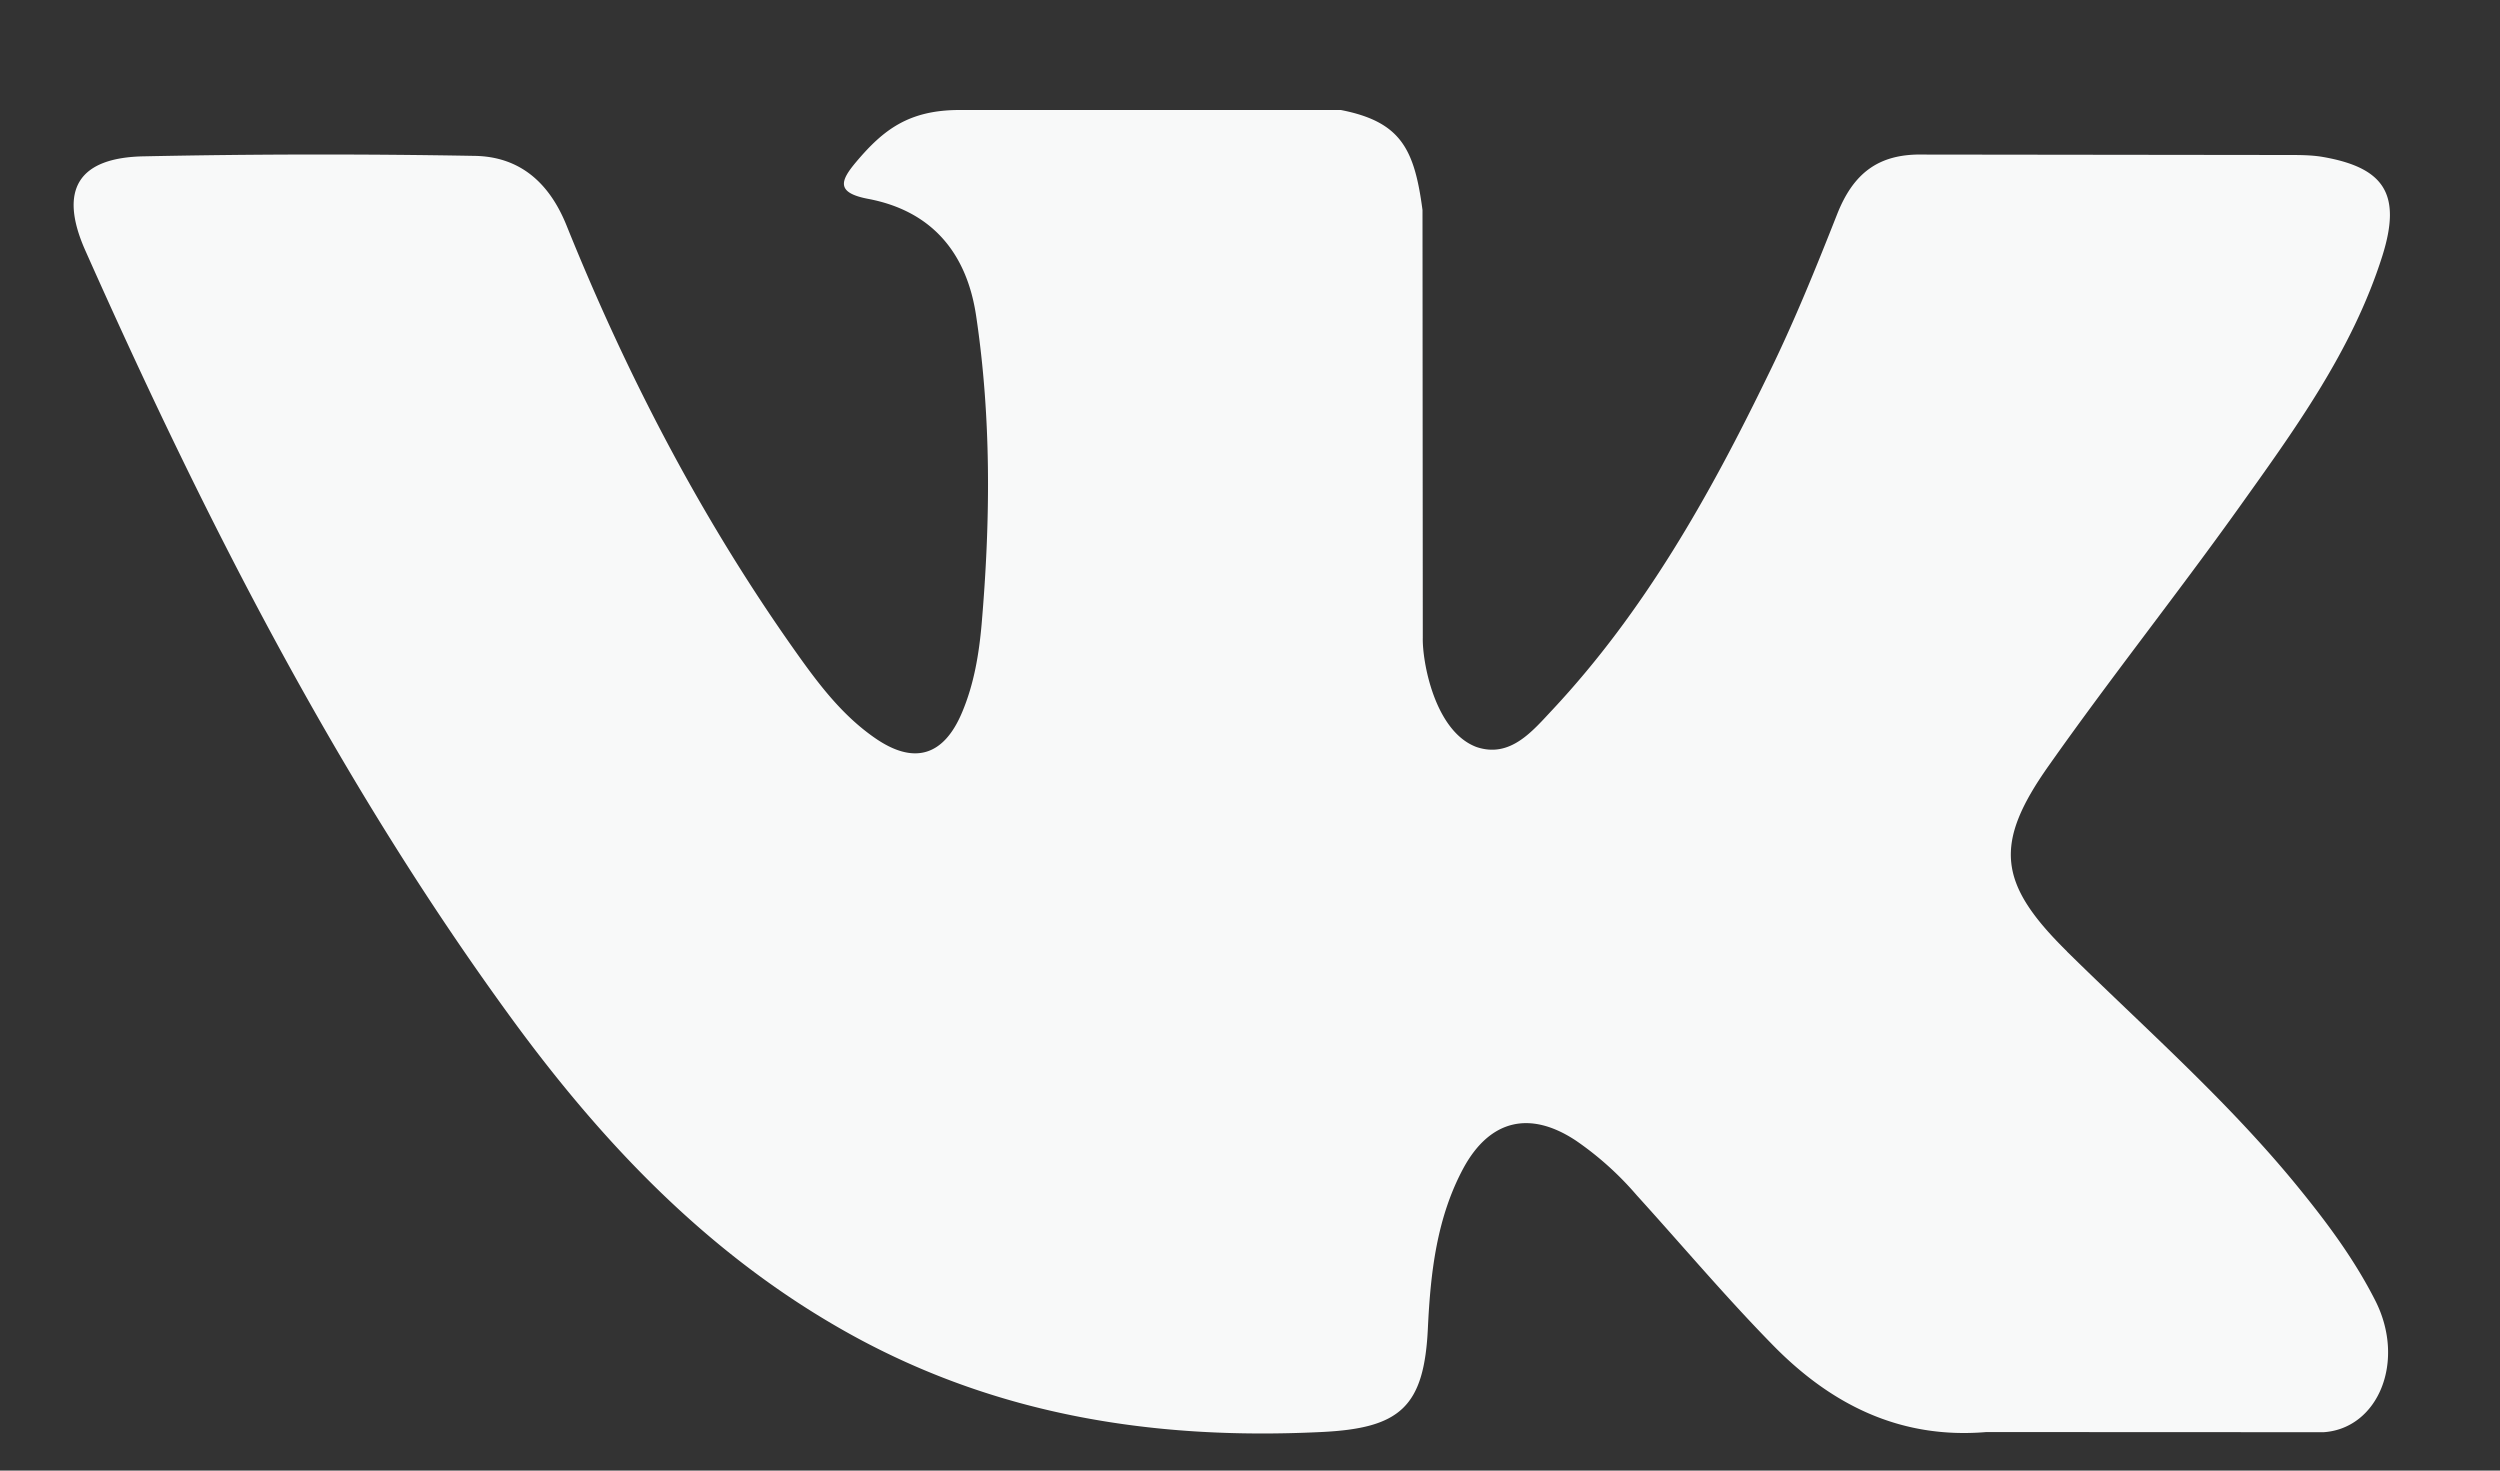 <svg xmlns="http://www.w3.org/2000/svg" width="17" height="10" viewBox="0 0 17 10"><rect x="0" y="0" width="17" height="10" fill="#333333" stroke="none"/><g><g><path fill="#f8f9f9" d="M14.055 6.47c.523.515 1.074.999 1.543 1.567.207.252.403.51.553.805.212.415.02.872-.35.897l-2.294-.001c-.592.05-1.064-.192-1.46-.6-.318-.325-.613-.675-.918-1.011a2.138 2.138 0 0 0-.413-.371c-.313-.207-.585-.142-.764.186-.182.337-.224.71-.242 1.081-.024.546-.188.69-.73.715-1.16.056-2.261-.122-3.284-.714-.901-.52-1.6-1.255-2.209-2.087C2.302 5.316 1.395 3.535.58 1.703c-.183-.412-.049-.633.402-.64a58.449 58.449 0 0 1 2.246-.003c.305.005.506.18.624.472.405 1.005.9 1.961 1.522 2.848.166.236.335.472.575.638.266.185.469.124.594-.176.08-.19.114-.393.132-.597.06-.7.067-1.398-.037-2.095-.064-.435-.306-.717-.736-.798-.22-.042-.187-.124-.08-.251.184-.218.357-.353.703-.353h2.593c.409.08.5.266.555.68l.002 2.909c-.004.16.08.637.366.743.23.077.38-.109.518-.256.621-.665 1.064-1.45 1.46-2.266.176-.357.327-.73.473-1.1.109-.277.279-.414.586-.407l2.496.003c.074 0 .15.001.22.013.421.073.537.254.407.67-.205.65-.603 1.192-.992 1.737-.417.582-.862 1.143-1.275 1.729-.379.535-.349.803.122 1.267z"/></g></g></svg>